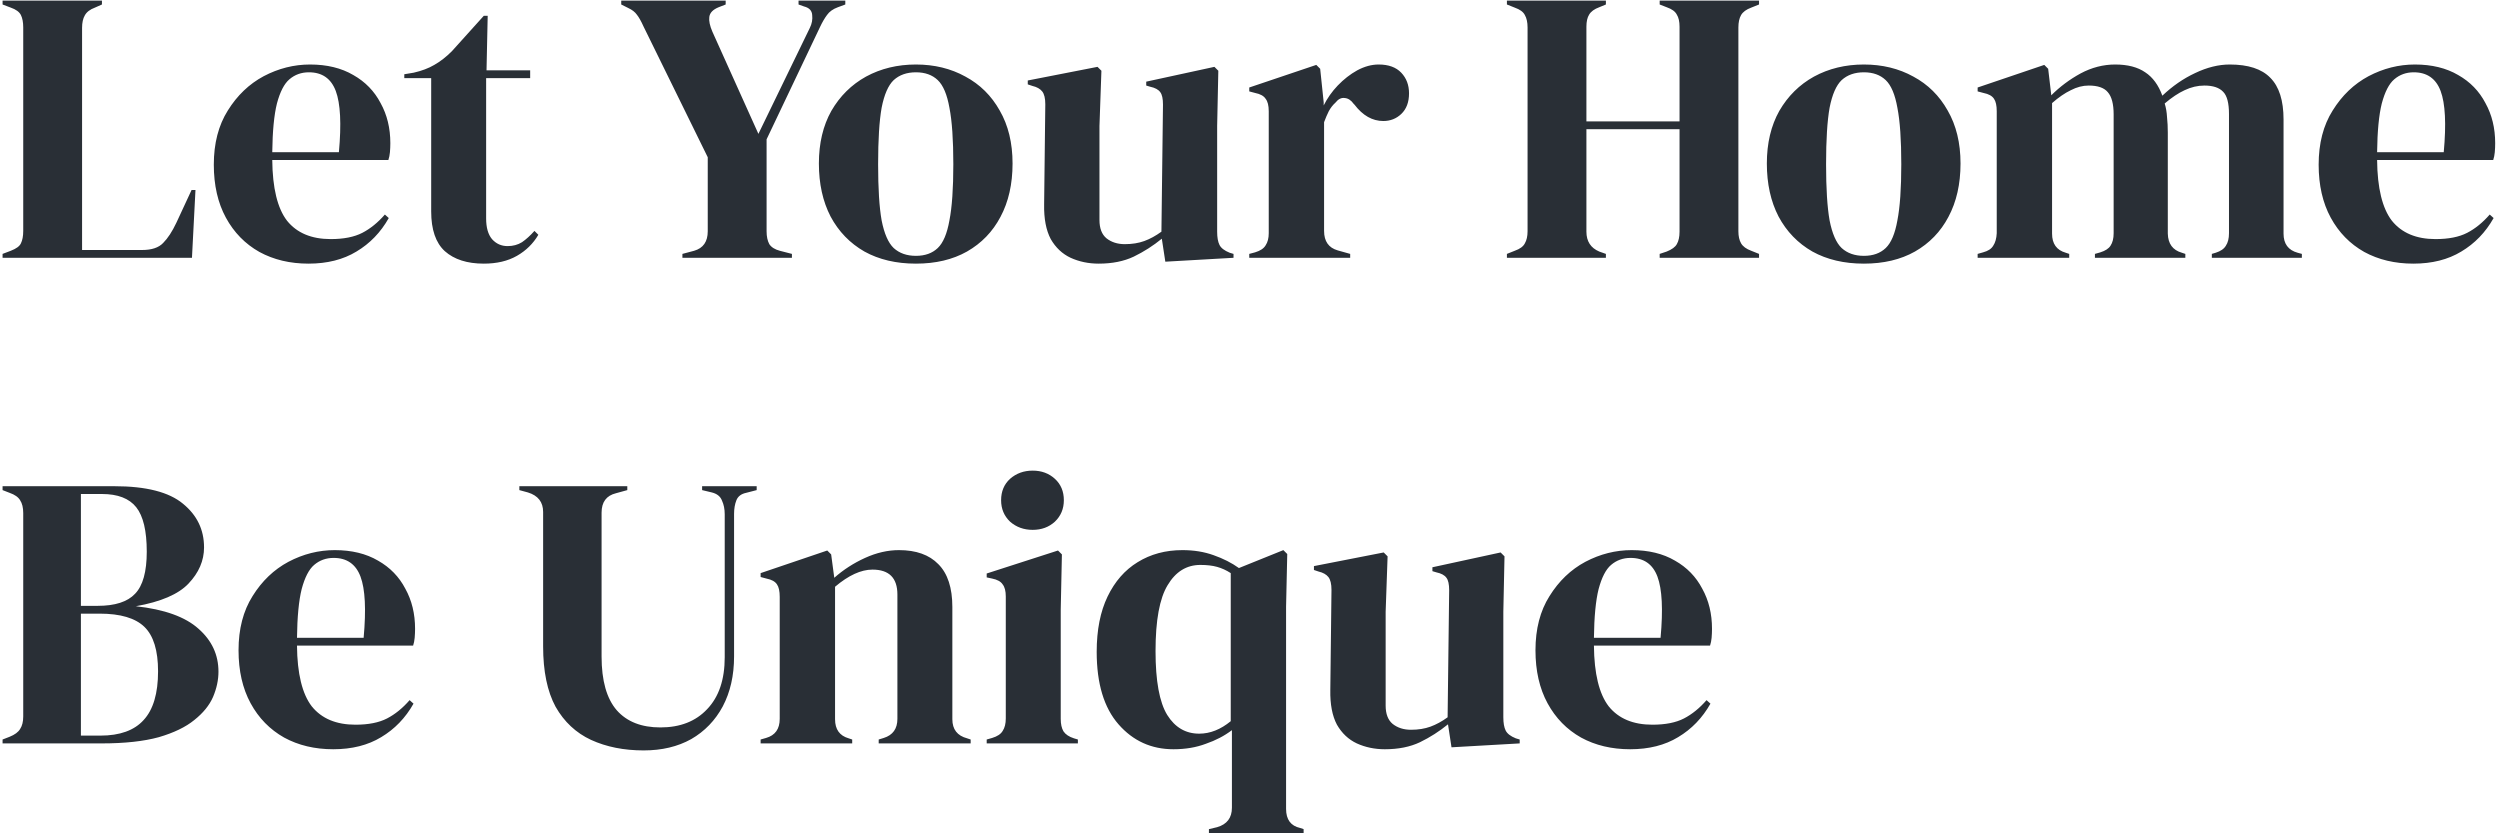 <svg width="417" height="139" viewBox="0 0 417 139" fill="none" xmlns="http://www.w3.org/2000/svg">
<path d="M0.43 43V42.35L1.795 41.83C2.705 41.483 3.268 41.072 3.485 40.595C3.745 40.075 3.875 39.382 3.875 38.515V4.585C3.875 3.718 3.745 3.025 3.485 2.505C3.225 1.985 2.662 1.573 1.795 1.27L0.43 0.75V0.1H17.005V0.75L15.835 1.27C15.012 1.573 14.448 2.007 14.145 2.57C13.842 3.09 13.69 3.783 13.69 4.65V41.7H23.7C25.303 41.7 26.473 41.31 27.21 40.53C27.99 39.75 28.727 38.623 29.42 37.15L31.955 31.69H32.605L32.02 43H0.43ZM51.718 10.76C54.534 10.76 56.939 11.345 58.932 12.515C60.926 13.642 62.443 15.202 63.483 17.195C64.566 19.145 65.108 21.377 65.108 23.89C65.108 24.367 65.086 24.865 65.043 25.385C64.999 25.862 64.912 26.295 64.782 26.685H45.413C45.456 31.365 46.279 34.745 47.883 36.825C49.529 38.862 51.956 39.88 55.163 39.88C57.329 39.88 59.084 39.533 60.428 38.84C61.771 38.147 63.028 37.128 64.198 35.785L64.847 36.37C63.504 38.753 61.706 40.617 59.453 41.96C57.242 43.303 54.578 43.975 51.458 43.975C48.381 43.975 45.651 43.325 43.267 42.025C40.884 40.682 39.021 38.775 37.678 36.305C36.334 33.835 35.663 30.888 35.663 27.465C35.663 23.912 36.443 20.9 38.002 18.43C39.562 15.917 41.556 14.01 43.983 12.71C46.453 11.41 49.031 10.76 51.718 10.76ZM51.523 12.06C50.266 12.06 49.182 12.45 48.273 13.23C47.406 13.967 46.712 15.31 46.193 17.26C45.716 19.167 45.456 21.875 45.413 25.385H56.528C56.961 20.662 56.788 17.26 56.008 15.18C55.227 13.1 53.733 12.06 51.523 12.06ZM80.697 43.975C77.924 43.975 75.757 43.282 74.197 41.895C72.68 40.508 71.922 38.298 71.922 35.265V13.035H67.437V12.385L68.997 12.125C70.34 11.822 71.489 11.388 72.442 10.825C73.439 10.262 74.413 9.503 75.367 8.55L80.697 2.635H81.347L81.152 11.735H88.432V13.035H81.087V36.435C81.087 37.952 81.412 39.1 82.062 39.88C82.755 40.66 83.622 41.05 84.662 41.05C85.572 41.05 86.374 40.833 87.067 40.4C87.76 39.923 88.454 39.295 89.147 38.515L89.797 39.165C88.93 40.638 87.739 41.808 86.222 42.675C84.705 43.542 82.864 43.975 80.697 43.975ZM113.827 43V42.35L115.777 41.83C117.293 41.397 118.052 40.313 118.052 38.58V26.23L107.327 4.39C106.937 3.523 106.568 2.873 106.222 2.44C105.918 2.007 105.442 1.638 104.792 1.335L103.622 0.75V0.1H121.042V0.75L119.872 1.205C118.918 1.595 118.398 2.137 118.312 2.83C118.225 3.48 118.398 4.303 118.832 5.3L126.502 22.33L135.082 4.65C135.428 3.957 135.558 3.242 135.472 2.505C135.428 1.768 134.973 1.292 134.107 1.075L133.197 0.75V0.1H140.997V0.75L139.762 1.205C138.938 1.508 138.332 1.942 137.942 2.505C137.552 3.025 137.162 3.697 136.772 4.52L127.867 23.24V38.58C127.867 39.447 128.018 40.162 128.322 40.725C128.668 41.245 129.253 41.613 130.077 41.83L132.092 42.35V43H113.827ZM152.775 43.975C149.482 43.975 146.622 43.303 144.195 41.96C141.769 40.573 139.884 38.623 138.54 36.11C137.24 33.597 136.59 30.65 136.59 27.27C136.59 23.89 137.284 20.965 138.67 18.495C140.1 16.025 142.029 14.118 144.455 12.775C146.925 11.432 149.699 10.76 152.775 10.76C155.852 10.76 158.604 11.432 161.03 12.775C163.457 14.075 165.364 15.96 166.75 18.43C168.18 20.9 168.895 23.847 168.895 27.27C168.895 30.693 168.224 33.662 166.88 36.175C165.58 38.645 163.717 40.573 161.29 41.96C158.907 43.303 156.069 43.975 152.775 43.975ZM152.775 42.675C154.292 42.675 155.505 42.242 156.415 41.375C157.325 40.508 157.975 38.97 158.365 36.76C158.799 34.55 159.015 31.43 159.015 27.4C159.015 23.327 158.799 20.185 158.365 17.975C157.975 15.765 157.325 14.227 156.415 13.36C155.505 12.493 154.292 12.06 152.775 12.06C151.259 12.06 150.024 12.493 149.07 13.36C148.16 14.227 147.489 15.765 147.055 17.975C146.665 20.185 146.47 23.327 146.47 27.4C146.47 31.43 146.665 34.55 147.055 36.76C147.489 38.97 148.16 40.508 149.07 41.375C150.024 42.242 151.259 42.675 152.775 42.675ZM183.261 43.975C181.571 43.975 180.011 43.65 178.581 43C177.195 42.35 176.09 41.31 175.266 39.88C174.486 38.407 174.118 36.478 174.161 34.095L174.356 17.39C174.356 16.393 174.183 15.678 173.836 15.245C173.49 14.812 172.948 14.508 172.211 14.335L171.431 14.075V13.425L183.066 11.15L183.716 11.8L183.391 21.03V36.695C183.391 38.082 183.781 39.1 184.561 39.75C185.385 40.4 186.403 40.725 187.616 40.725C188.83 40.725 189.913 40.552 190.866 40.205C191.82 39.858 192.773 39.338 193.726 38.645L193.986 17.455C193.986 16.458 193.835 15.765 193.531 15.375C193.228 14.942 192.665 14.638 191.841 14.465L191.191 14.27V13.62L202.566 11.15L203.216 11.8L203.021 21.03V38.645C203.021 39.598 203.151 40.335 203.411 40.855C203.671 41.375 204.235 41.808 205.101 42.155L205.751 42.35V43L194.376 43.65L193.791 39.815C192.361 40.985 190.801 41.982 189.111 42.805C187.465 43.585 185.515 43.975 183.261 43.975ZM208.376 43V42.35L209.351 42.09C210.218 41.83 210.803 41.44 211.106 40.92C211.453 40.4 211.626 39.728 211.626 38.905V18.56C211.626 17.607 211.453 16.913 211.106 16.48C210.803 16.003 210.218 15.678 209.351 15.505L208.376 15.245V14.595L219.556 10.825L220.206 11.475L220.791 17.065V17.585C221.398 16.372 222.178 15.267 223.131 14.27C224.128 13.23 225.211 12.385 226.381 11.735C227.595 11.085 228.786 10.76 229.956 10.76C231.603 10.76 232.86 11.215 233.726 12.125C234.593 13.035 235.026 14.183 235.026 15.57C235.026 17.043 234.593 18.192 233.726 19.015C232.903 19.795 231.906 20.185 230.736 20.185C228.916 20.185 227.313 19.275 225.926 17.455L225.796 17.325C225.363 16.718 224.865 16.393 224.301 16.35C223.738 16.263 223.218 16.523 222.741 17.13C222.308 17.52 221.94 17.997 221.636 18.56C221.376 19.08 221.116 19.687 220.856 20.38V38.515C220.856 40.248 221.615 41.332 223.131 41.765L225.211 42.35V43H208.376ZM251.353 43V42.35L252.653 41.83C253.52 41.527 254.083 41.115 254.343 40.595C254.646 40.075 254.798 39.403 254.798 38.58V4.585C254.798 3.718 254.646 3.025 254.343 2.505C254.083 1.985 253.52 1.573 252.653 1.27L251.353 0.75V0.1H267.863V0.75L266.758 1.205C265.935 1.508 265.371 1.92 265.068 2.44C264.765 2.917 264.613 3.588 264.613 4.455V20.25H280.148V4.455C280.148 3.588 279.996 2.917 279.693 2.44C279.433 1.92 278.87 1.508 278.003 1.205L276.833 0.75V0.1H293.408V0.75L292.108 1.27C291.285 1.573 290.721 1.985 290.418 2.505C290.115 3.025 289.963 3.718 289.963 4.585V38.58C289.963 39.403 290.115 40.075 290.418 40.595C290.721 41.115 291.285 41.527 292.108 41.83L293.408 42.35V43H276.833V42.35L278.003 41.96C278.87 41.613 279.433 41.202 279.693 40.725C279.996 40.205 280.148 39.512 280.148 38.645V21.55H264.613V38.645C264.613 40.248 265.328 41.353 266.758 41.96L267.863 42.35V43H251.353ZM310.895 43.975C307.602 43.975 304.742 43.303 302.315 41.96C299.889 40.573 298.004 38.623 296.66 36.11C295.36 33.597 294.71 30.65 294.71 27.27C294.71 23.89 295.404 20.965 296.79 18.495C298.22 16.025 300.149 14.118 302.575 12.775C305.045 11.432 307.819 10.76 310.895 10.76C313.972 10.76 316.724 11.432 319.15 12.775C321.577 14.075 323.484 15.96 324.87 18.43C326.3 20.9 327.015 23.847 327.015 27.27C327.015 30.693 326.344 33.662 325 36.175C323.7 38.645 321.837 40.573 319.41 41.96C317.027 43.303 314.189 43.975 310.895 43.975ZM310.895 42.675C312.412 42.675 313.625 42.242 314.535 41.375C315.445 40.508 316.095 38.97 316.485 36.76C316.919 34.55 317.135 31.43 317.135 27.4C317.135 23.327 316.919 20.185 316.485 17.975C316.095 15.765 315.445 14.227 314.535 13.36C313.625 12.493 312.412 12.06 310.895 12.06C309.379 12.06 308.144 12.493 307.19 13.36C306.28 14.227 305.609 15.765 305.175 17.975C304.785 20.185 304.59 23.327 304.59 27.4C304.59 31.43 304.785 34.55 305.175 36.76C305.609 38.97 306.28 40.508 307.19 41.375C308.144 42.242 309.379 42.675 310.895 42.675ZM329.87 43V42.35L330.78 42.09C331.604 41.873 332.167 41.505 332.47 40.985C332.817 40.465 333.012 39.772 333.055 38.905V18.56C333.055 17.607 332.904 16.913 332.6 16.48C332.297 16.003 331.712 15.678 330.845 15.505L329.87 15.245V14.595L340.985 10.825L341.635 11.475L342.155 15.895C343.585 14.465 345.21 13.252 347.03 12.255C348.894 11.258 350.822 10.76 352.815 10.76C354.895 10.76 356.564 11.193 357.82 12.06C359.077 12.883 360.03 14.183 360.68 15.96C362.37 14.357 364.19 13.1 366.14 12.19C368.134 11.237 370.062 10.76 371.925 10.76C375.002 10.76 377.255 11.497 378.685 12.97C380.159 14.443 380.895 16.762 380.895 19.925V38.97C380.895 40.66 381.675 41.722 383.235 42.155L383.95 42.35V43H368.935V42.35L369.585 42.155C370.409 41.895 370.972 41.505 371.275 40.985C371.622 40.465 371.795 39.772 371.795 38.905V19.015C371.795 17.195 371.47 15.96 370.82 15.31C370.17 14.617 369.13 14.27 367.7 14.27C366.574 14.27 365.469 14.53 364.385 15.05C363.345 15.527 362.24 16.263 361.07 17.26C361.287 17.953 361.417 18.712 361.46 19.535C361.547 20.358 361.59 21.225 361.59 22.135V38.97C361.634 40.66 362.414 41.722 363.93 42.155L364.515 42.35V43H349.435V42.35L350.345 42.09C351.169 41.83 351.732 41.462 352.035 40.985C352.382 40.465 352.555 39.772 352.555 38.905V19.08C352.555 17.347 352.23 16.112 351.58 15.375C350.974 14.638 349.912 14.27 348.395 14.27C347.399 14.27 346.402 14.53 345.405 15.05C344.409 15.527 343.369 16.242 342.285 17.195V38.97C342.285 40.66 343.044 41.722 344.56 42.155L345.145 42.35V43H329.87ZM402.806 10.76C405.623 10.76 408.028 11.345 410.021 12.515C412.015 13.642 413.531 15.202 414.571 17.195C415.655 19.145 416.196 21.377 416.196 23.89C416.196 24.367 416.175 24.865 416.131 25.385C416.088 25.862 416.001 26.295 415.871 26.685H396.501C396.545 31.365 397.368 34.745 398.971 36.825C400.618 38.862 403.045 39.88 406.251 39.88C408.418 39.88 410.173 39.533 411.516 38.84C412.86 38.147 414.116 37.128 415.286 35.785L415.936 36.37C414.593 38.753 412.795 40.617 410.541 41.96C408.331 43.303 405.666 43.975 402.546 43.975C399.47 43.975 396.74 43.325 394.356 42.025C391.973 40.682 390.11 38.775 388.766 36.305C387.423 33.835 386.751 30.888 386.751 27.465C386.751 23.912 387.531 20.9 389.091 18.43C390.651 15.917 392.645 14.01 395.071 12.71C397.541 11.41 400.12 10.76 402.806 10.76ZM402.611 12.06C401.355 12.06 400.271 12.45 399.361 13.23C398.495 13.967 397.801 15.31 397.281 17.26C396.805 19.167 396.545 21.875 396.501 25.385H407.616C408.05 20.662 407.876 17.26 407.096 15.18C406.316 13.1 404.821 12.06 402.611 12.06ZM0.43 124V123.35L1.6 122.895C2.467 122.548 3.052 122.115 3.355 121.595C3.702 121.075 3.875 120.382 3.875 119.515V85.585C3.875 84.675 3.702 83.96 3.355 83.44C3.052 82.92 2.467 82.508 1.6 82.205L0.43 81.75V81.1H19.085C24.372 81.1 28.185 82.075 30.525 84.025C32.865 85.932 34.035 88.358 34.035 91.305C34.035 93.515 33.168 95.53 31.435 97.35C29.745 99.127 26.82 100.383 22.66 101.12C27.427 101.64 30.915 102.897 33.125 104.89C35.335 106.84 36.44 109.223 36.44 112.04C36.44 113.427 36.137 114.835 35.53 116.265C34.923 117.652 33.883 118.93 32.41 120.1C30.98 121.27 29.008 122.223 26.495 122.96C23.982 123.653 20.797 124 16.94 124H0.43ZM13.495 101.055H16.29C19.193 101.055 21.273 100.383 22.53 99.04C23.83 97.697 24.48 95.357 24.48 92.02C24.48 88.553 23.895 86.083 22.725 84.61C21.555 83.137 19.648 82.4 17.005 82.4H13.495V101.055ZM13.495 122.7H16.745C19.995 122.7 22.4 121.833 23.96 120.1C25.563 118.367 26.365 115.658 26.365 111.975C26.365 108.508 25.607 106.038 24.09 104.565C22.573 103.092 20.082 102.355 16.615 102.355H13.495V122.7ZM55.843 91.76C58.66 91.76 61.065 92.345 63.059 93.515C65.052 94.642 66.569 96.202 67.609 98.195C68.692 100.145 69.234 102.377 69.234 104.89C69.234 105.367 69.212 105.865 69.168 106.385C69.125 106.862 69.038 107.295 68.909 107.685H49.538C49.582 112.365 50.405 115.745 52.008 117.825C53.655 119.862 56.082 120.88 59.288 120.88C61.455 120.88 63.21 120.533 64.553 119.84C65.897 119.147 67.153 118.128 68.323 116.785L68.974 117.37C67.63 119.753 65.832 121.617 63.578 122.96C61.368 124.303 58.703 124.975 55.584 124.975C52.507 124.975 49.777 124.325 47.394 123.025C45.01 121.682 43.147 119.775 41.803 117.305C40.46 114.835 39.788 111.888 39.788 108.465C39.788 104.912 40.569 101.9 42.129 99.43C43.688 96.917 45.682 95.01 48.108 93.71C50.578 92.41 53.157 91.76 55.843 91.76ZM55.648 93.06C54.392 93.06 53.309 93.45 52.398 94.23C51.532 94.967 50.839 96.31 50.319 98.26C49.842 100.167 49.582 102.875 49.538 106.385H60.654C61.087 101.662 60.913 98.26 60.133 96.18C59.353 94.1 57.858 93.06 55.648 93.06ZM107.363 125.17C104.07 125.17 101.145 124.585 98.588 123.415C96.075 122.245 94.103 120.403 92.673 117.89C91.287 115.333 90.593 111.975 90.593 107.815V85.39C90.593 83.743 89.748 82.66 88.058 82.14L86.628 81.75V81.1H104.633V81.75L102.748 82.27C101.145 82.66 100.343 83.743 100.343 85.52V109.505C100.343 113.535 101.188 116.525 102.878 118.475C104.568 120.382 106.995 121.335 110.158 121.335C113.451 121.335 116.051 120.317 117.958 118.28C119.908 116.243 120.883 113.362 120.883 109.635V85.78C120.883 84.913 120.731 84.155 120.428 83.505C120.168 82.812 119.605 82.357 118.738 82.14L117.113 81.75V81.1H126.213V81.75L124.458 82.205C123.635 82.378 123.093 82.79 122.833 83.44C122.573 84.09 122.443 84.848 122.443 85.715V109.505C122.443 112.668 121.815 115.442 120.558 117.825C119.301 120.165 117.546 121.985 115.293 123.285C113.04 124.542 110.396 125.17 107.363 125.17ZM126.872 124V123.35L127.782 123.09C129.299 122.657 130.057 121.595 130.057 119.905V99.56C130.057 98.607 129.906 97.913 129.602 97.48C129.299 97.003 128.714 96.678 127.847 96.505L126.872 96.245V95.595L137.987 91.825L138.637 92.475L139.157 96.375C140.674 95.032 142.386 93.927 144.292 93.06C146.199 92.193 148.084 91.76 149.947 91.76C152.807 91.76 154.996 92.54 156.512 94.1C158.072 95.66 158.852 98.043 158.852 101.25V119.97C158.852 121.66 159.676 122.722 161.322 123.155L161.907 123.35V124H146.567V123.35L147.412 123.09C148.929 122.613 149.687 121.552 149.687 119.905V99.17C149.687 96.397 148.301 95.01 145.527 95.01C143.621 95.01 141.541 95.963 139.287 97.87V119.97C139.287 121.66 140.046 122.722 141.562 123.155L142.147 123.35V124H126.872ZM172.25 88.38C170.777 88.38 169.52 87.925 168.48 87.015C167.484 86.062 166.985 84.87 166.985 83.44C166.985 81.967 167.484 80.775 168.48 79.865C169.52 78.955 170.777 78.5 172.25 78.5C173.724 78.5 174.959 78.955 175.955 79.865C176.952 80.775 177.45 81.967 177.45 83.44C177.45 84.87 176.952 86.062 175.955 87.015C174.959 87.925 173.724 88.38 172.25 88.38ZM164.58 124V123.35L165.49 123.09C166.357 122.83 166.942 122.44 167.245 121.92C167.592 121.4 167.765 120.707 167.765 119.84V99.495C167.765 98.585 167.592 97.913 167.245 97.48C166.942 97.003 166.357 96.678 165.49 96.505L164.58 96.31V95.66L176.475 91.825L177.125 92.475L176.93 101.705V119.905C176.93 120.772 177.082 121.465 177.385 121.985C177.732 122.505 178.317 122.895 179.14 123.155L179.79 123.35V124H164.58ZM201.648 138.95V138.3L203.013 137.975C204.66 137.498 205.483 136.415 205.483 134.725V121.79C204.226 122.743 202.775 123.502 201.128 124.065C199.525 124.672 197.726 124.975 195.733 124.975C192.05 124.975 188.995 123.588 186.568 120.815C184.141 118.042 182.928 114.012 182.928 108.725C182.928 105.085 183.535 102.008 184.748 99.495C185.961 96.982 187.63 95.075 189.753 93.775C191.92 92.432 194.411 91.76 197.228 91.76C199.135 91.76 200.868 92.042 202.428 92.605C204.031 93.168 205.44 93.883 206.653 94.75L214.063 91.76L214.713 92.41L214.518 101.185V134.92C214.518 136.697 215.298 137.758 216.858 138.105L217.443 138.3V138.95H201.648ZM200.023 122.375C201.843 122.375 203.598 121.682 205.288 120.295V95.595C204.551 95.118 203.793 94.772 203.013 94.555C202.233 94.338 201.301 94.23 200.218 94.23C197.921 94.23 196.101 95.357 194.758 97.61C193.415 99.82 192.743 103.482 192.743 108.595C192.743 113.578 193.393 117.132 194.693 119.255C195.993 121.335 197.77 122.375 200.023 122.375ZM230.996 124.975C229.306 124.975 227.746 124.65 226.316 124C224.929 123.35 223.824 122.31 223.001 120.88C222.221 119.407 221.852 117.478 221.896 115.095L222.091 98.39C222.091 97.393 221.917 96.678 221.571 96.245C221.224 95.812 220.682 95.508 219.946 95.335L219.166 95.075V94.425L230.801 92.15L231.451 92.8L231.126 102.03V117.695C231.126 119.082 231.516 120.1 232.296 120.75C233.119 121.4 234.137 121.725 235.351 121.725C236.564 121.725 237.647 121.552 238.601 121.205C239.554 120.858 240.507 120.338 241.461 119.645L241.721 98.455C241.721 97.458 241.569 96.765 241.266 96.375C240.962 95.942 240.399 95.638 239.576 95.465L238.926 95.27V94.62L250.301 92.15L250.951 92.8L250.756 102.03V119.645C250.756 120.598 250.886 121.335 251.146 121.855C251.406 122.375 251.969 122.808 252.836 123.155L253.486 123.35V124L242.111 124.65L241.526 120.815C240.096 121.985 238.536 122.982 236.846 123.805C235.199 124.585 233.249 124.975 230.996 124.975ZM272.172 91.76C274.988 91.76 277.393 92.345 279.387 93.515C281.38 94.642 282.897 96.202 283.937 98.195C285.02 100.145 285.562 102.377 285.562 104.89C285.562 105.367 285.54 105.865 285.497 106.385C285.453 106.862 285.367 107.295 285.237 107.685H265.867C265.91 112.365 266.733 115.745 268.337 117.825C269.983 119.862 272.41 120.88 275.617 120.88C277.783 120.88 279.538 120.533 280.882 119.84C282.225 119.147 283.482 118.128 284.652 116.785L285.302 117.37C283.958 119.753 282.16 121.617 279.907 122.96C277.697 124.303 275.032 124.975 271.912 124.975C268.835 124.975 266.105 124.325 263.722 123.025C261.338 121.682 259.475 119.775 258.132 117.305C256.788 114.835 256.117 111.888 256.117 108.465C256.117 104.912 256.897 101.9 258.457 99.43C260.017 96.917 262.01 95.01 264.437 93.71C266.907 92.41 269.485 91.76 272.172 91.76ZM271.977 93.06C270.72 93.06 269.637 93.45 268.727 94.23C267.86 94.967 267.167 96.31 266.647 98.26C266.17 100.167 265.91 102.875 265.867 106.385H276.982C277.415 101.662 277.242 98.26 276.462 96.18C275.682 94.1 274.187 93.06 271.977 93.06Z" fill="#292F36"/>
</svg>
